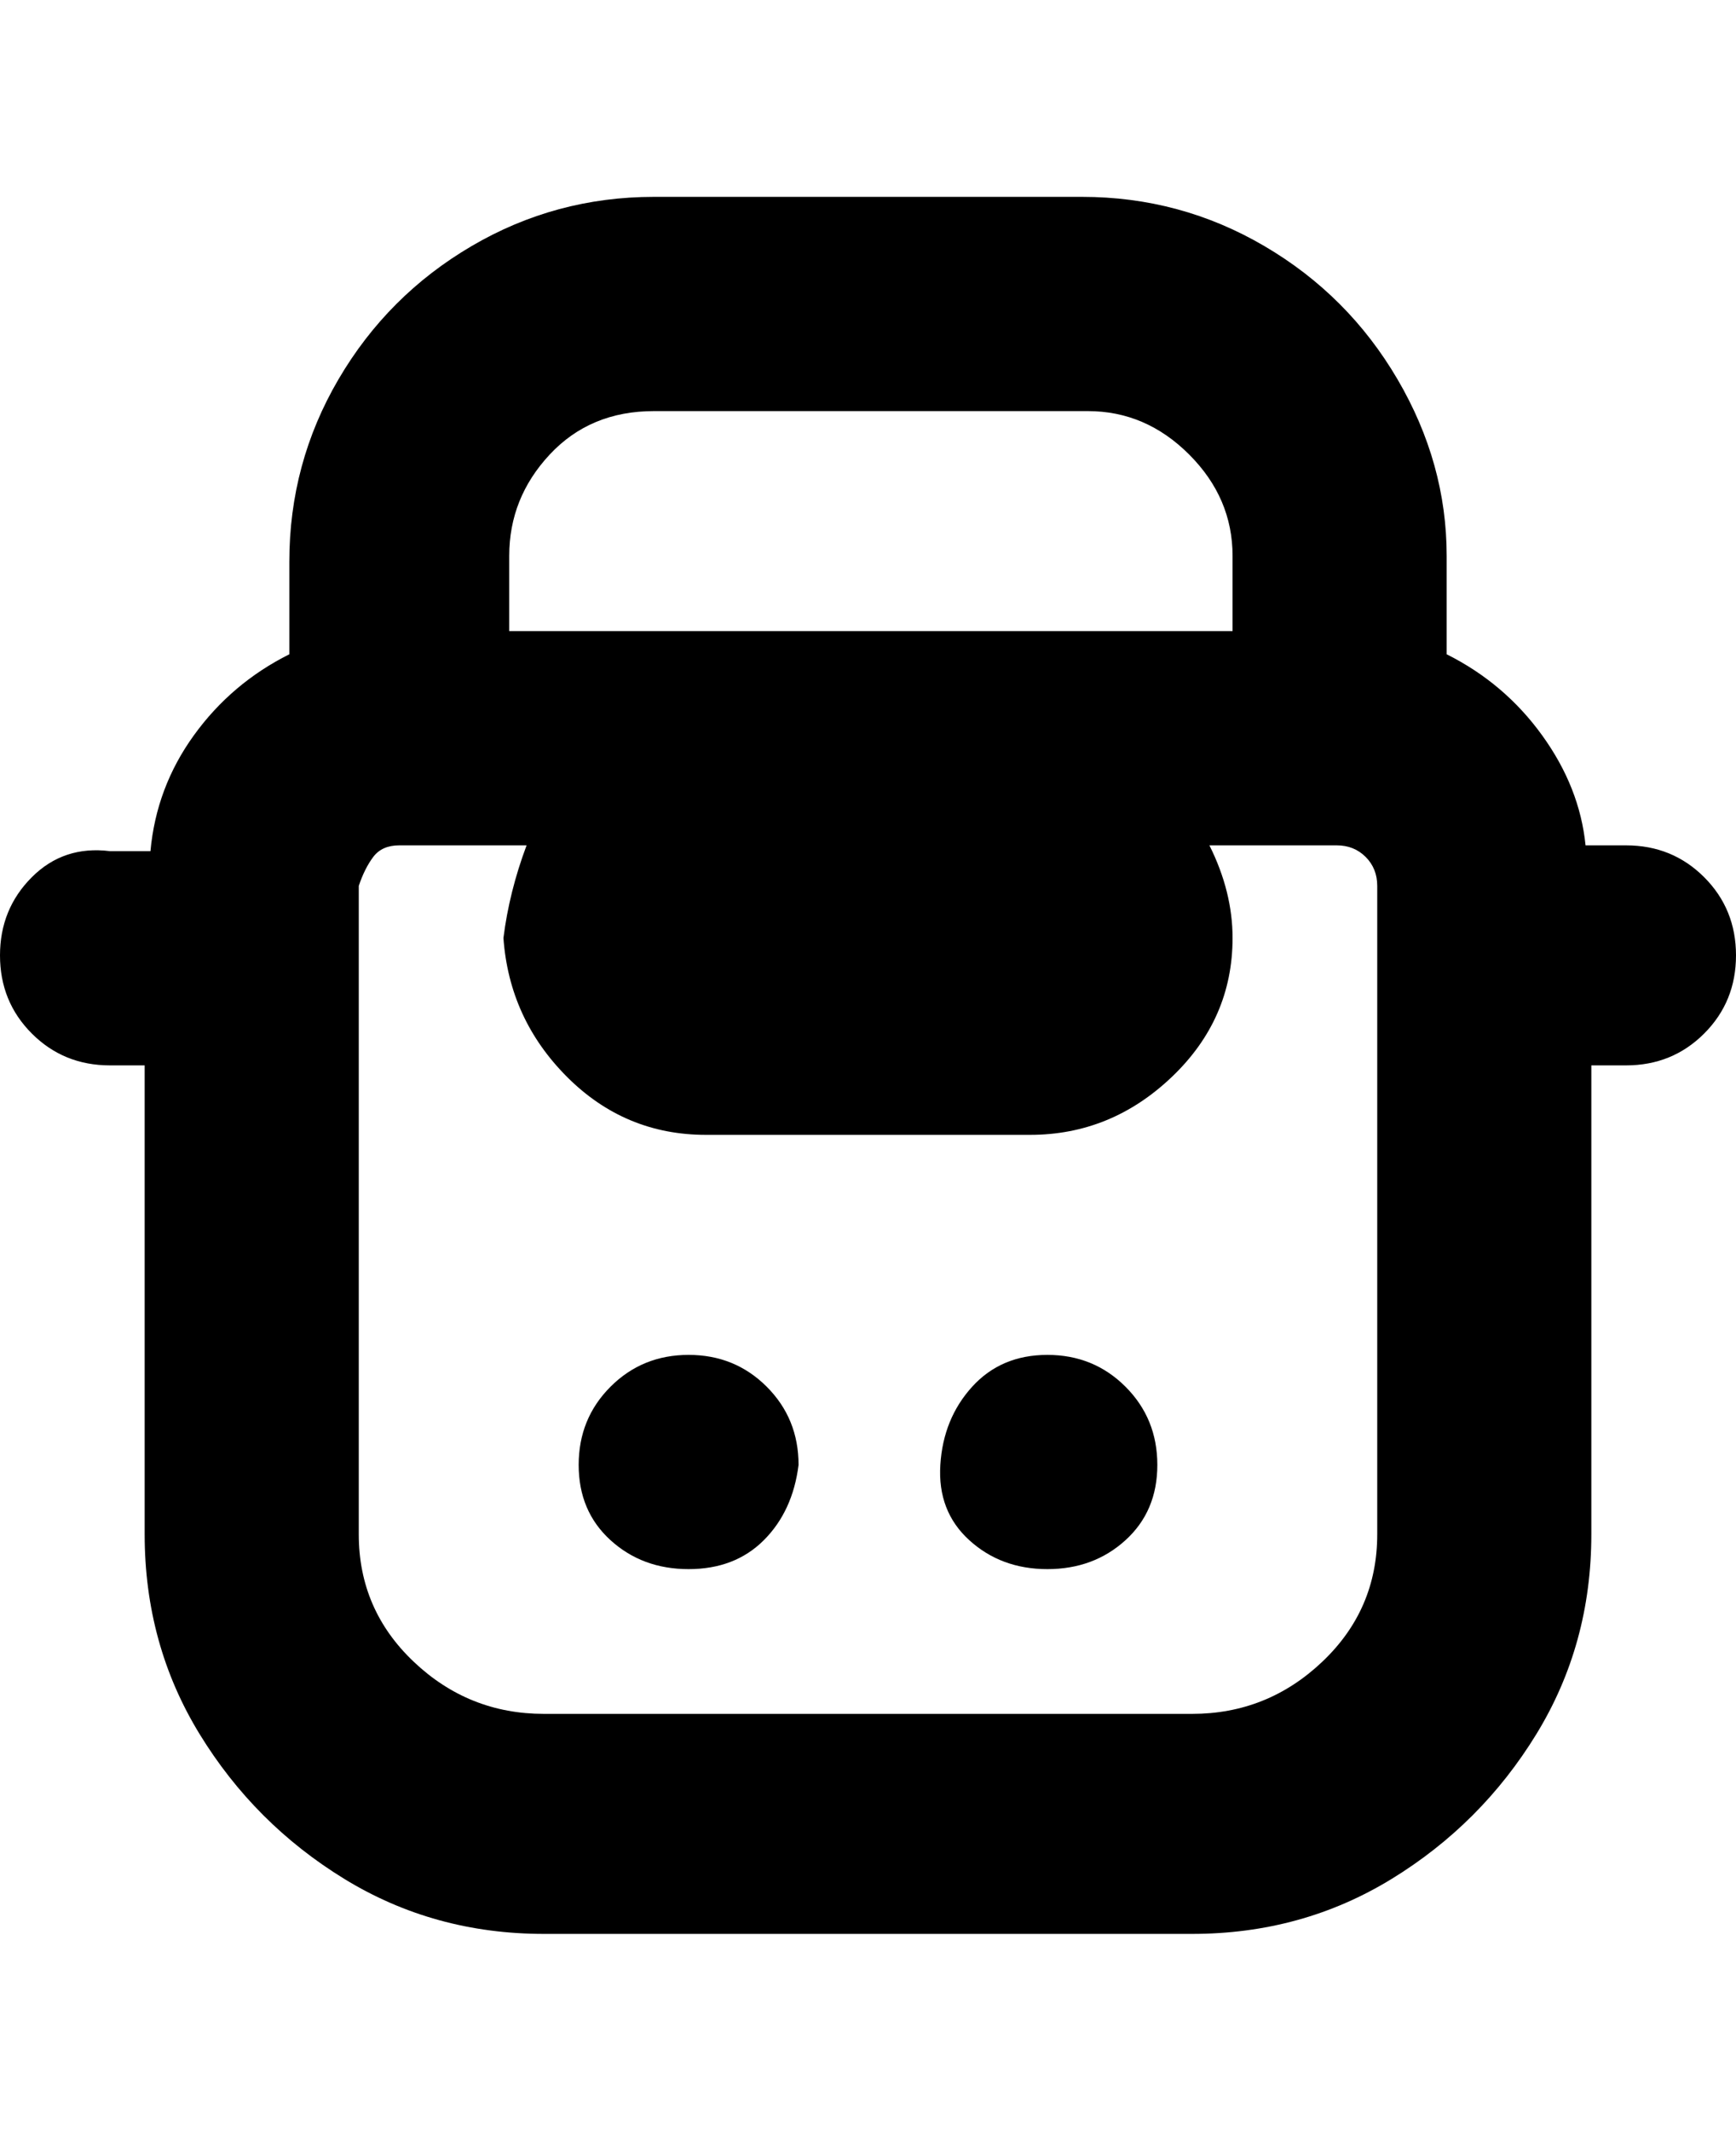 <svg viewBox="0 0 300 368" xmlns="http://www.w3.org/2000/svg"><path d="M281 146h-7q-1-10-7.5-19T250 113V96q0-16-8.5-30.5t-23-23Q204 34 187 34h-74q-17 0-31.5 8.5t-23 23Q50 80 50 97v16q-10 5-16.5 14T26 147h-7q-8-1-13.5 4.5T0 165q0 8 5.5 13.5T19 184h6v81q0 19 9.5 34.5t25 25Q75 334 94 334h112q19 0 34.5-9.5t25-25Q275 284 275 265v-81h6q8 0 13.5-5.5T300 165q0-8-5.5-13.5T281 146zM113 71h75q10 0 17.5 7.5T213 96v13H88V96q0-10 7-17.5t18-7.5zm125 194q0 13-9.5 22t-22.5 9H94q-13 0-22.5-9T62 265V153q1-3 2.5-5t4.5-2h22q-3 8-4 16 1 14 11 24t24 10h56q14 0 24.5-10t10.5-24q0-8-4-16h22q3 0 5 2t2 5v112zm-100-12q-1 8-6 13t-13 5q-8 0-13.5-5t-5.5-13q0-8 5.5-13.5T119 234q8 0 13.5 5.5T138 253zm62 0q0 8-5.5 13t-13.5 5q-8 0-13.5-5t-5-13q.5-8 5.5-13.5t13-5.5q8 0 13.5 5.5T200 253z"/></svg>